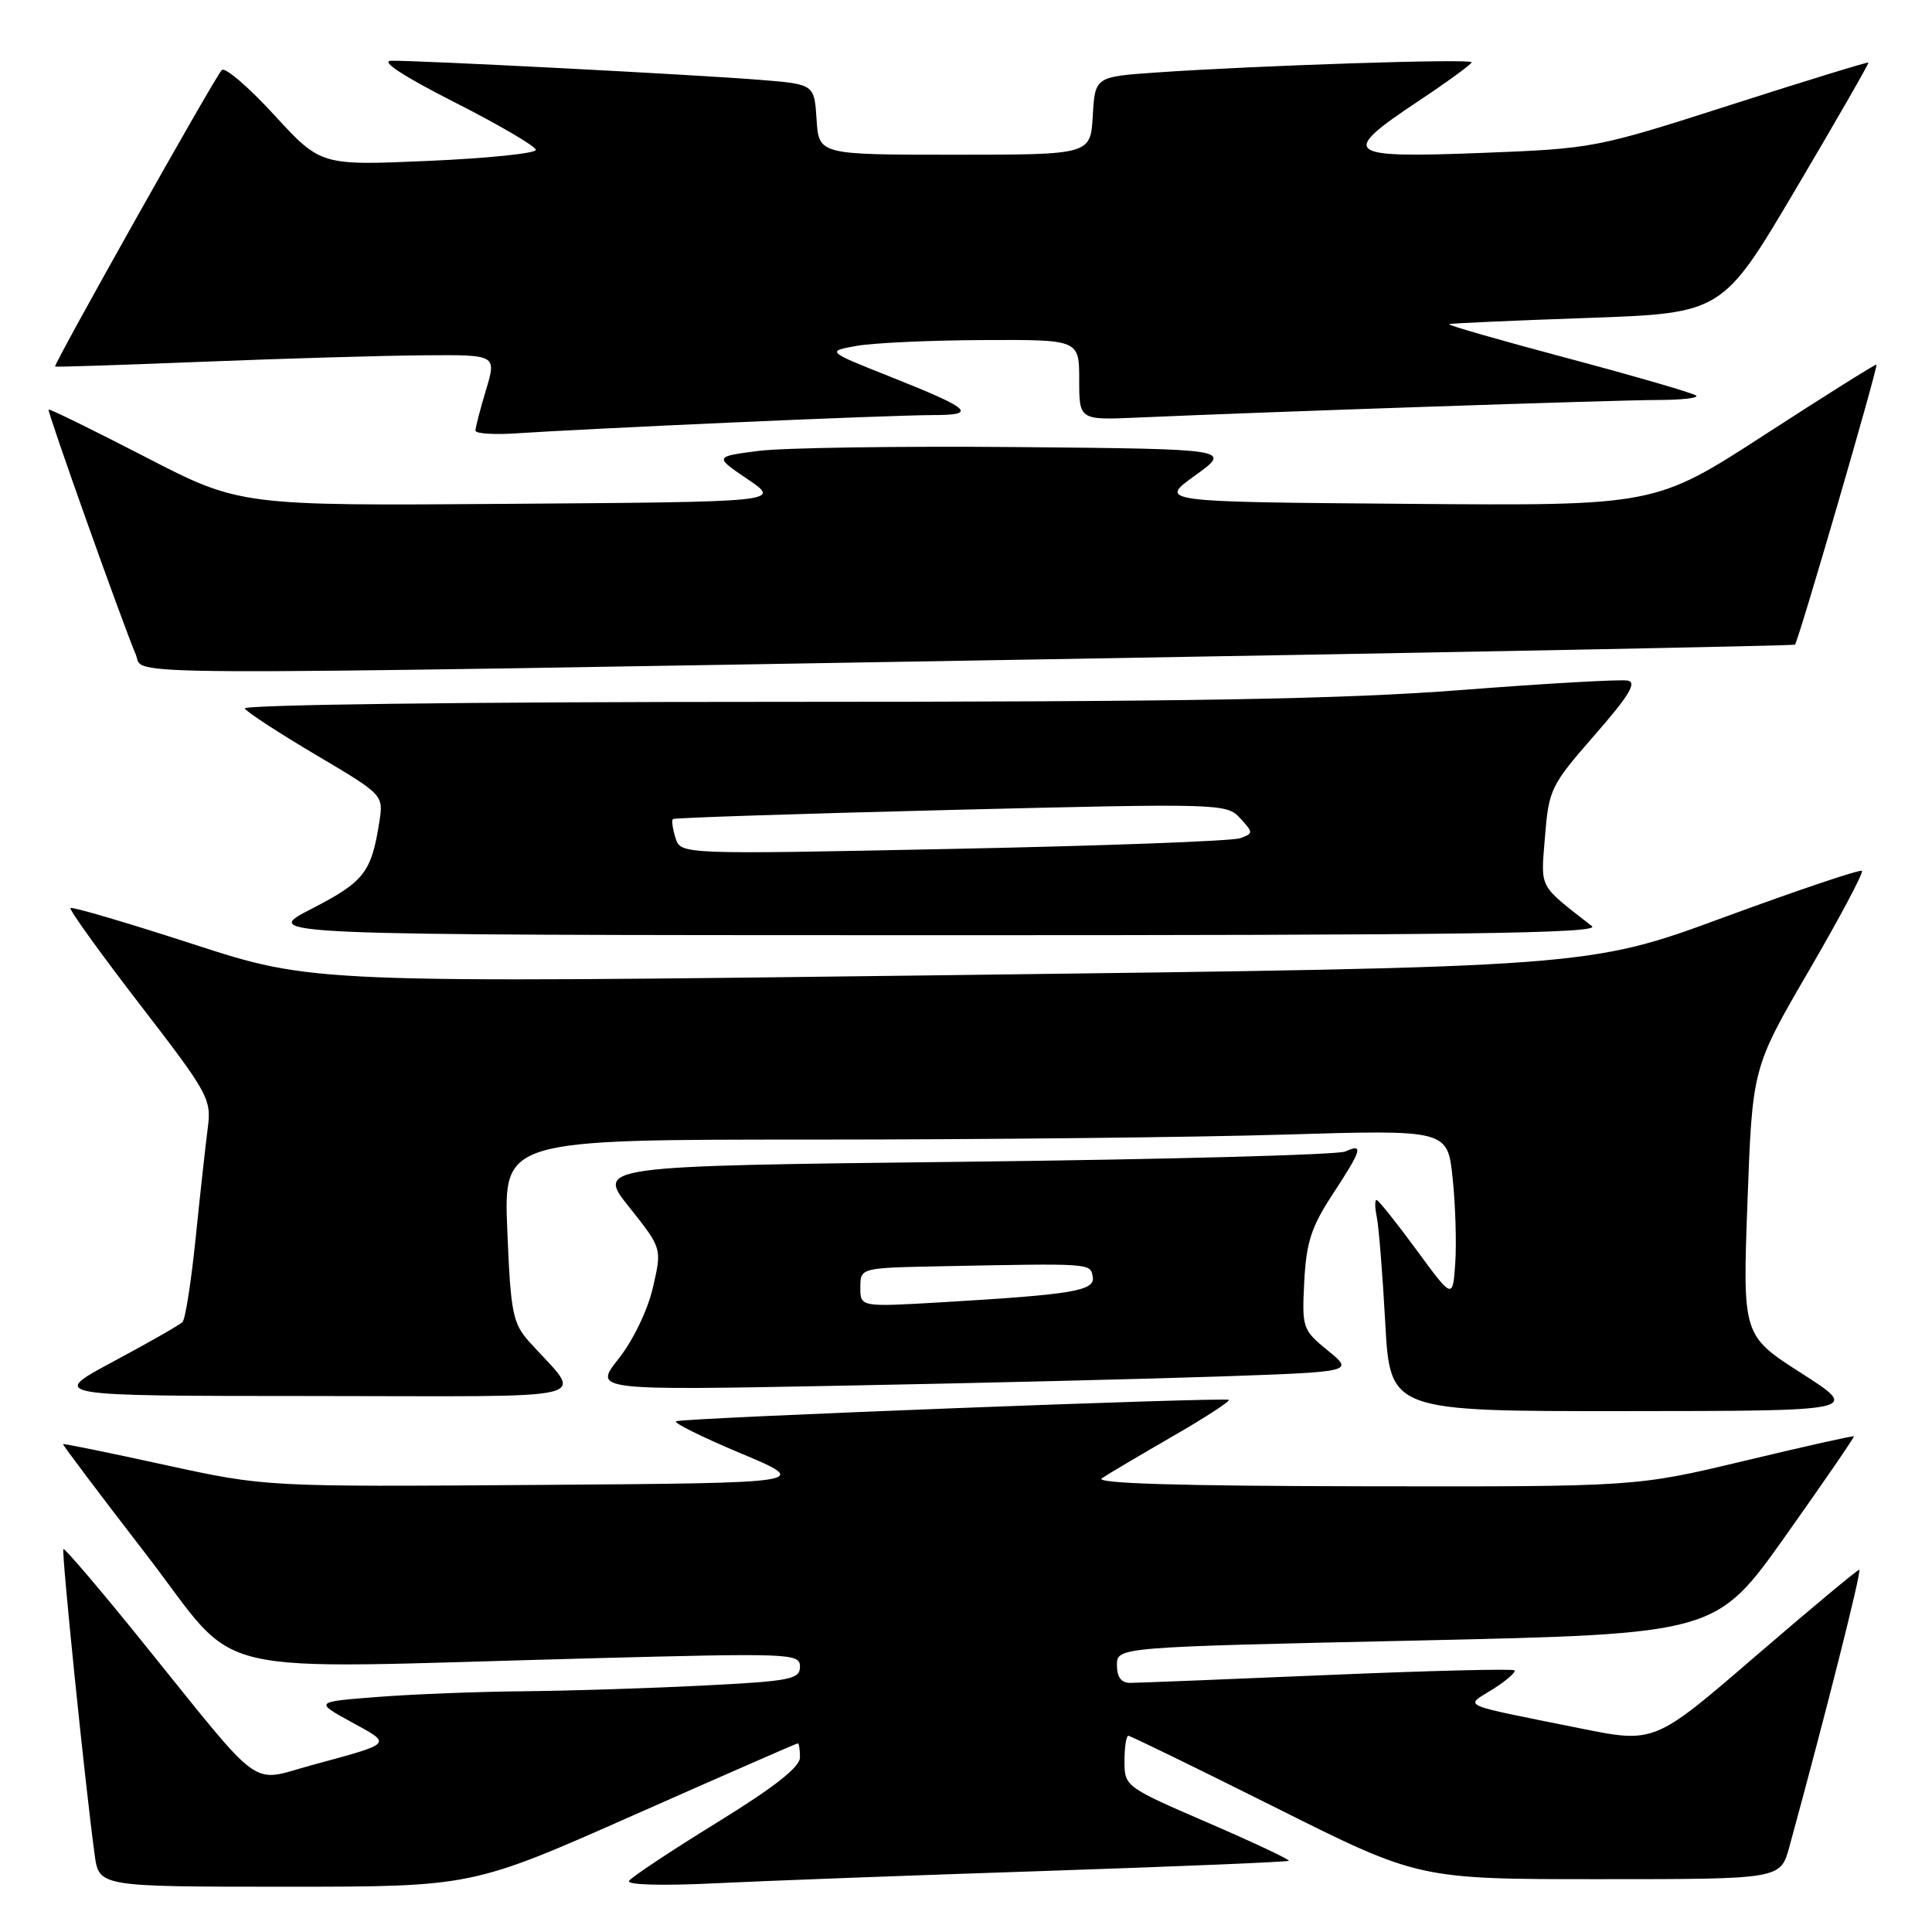 <?xml version="1.0" encoding="UTF-8" standalone="no"?>
<!DOCTYPE svg PUBLIC "-//W3C//DTD SVG 1.1//EN" "http://www.w3.org/Graphics/SVG/1.1/DTD/svg11.dtd" >
<svg xmlns="http://www.w3.org/2000/svg" xmlns:xlink="http://www.w3.org/1999/xlink" version="1.1" viewBox="0 0 256 256">
 <g >
 <path fill="currentColor"
d=" M 84.00 240.50 C 95.79 235.28 105.56 231.00 105.72 231.00 C 105.87 231.00 106.00 231.84 106.00 232.86 C 106.00 234.15 102.61 236.81 94.95 241.53 C 88.88 245.27 83.66 248.74 83.35 249.23 C 83.03 249.76 87.75 249.89 94.65 249.55 C 101.17 249.23 120.90 248.49 138.49 247.91 C 156.09 247.32 170.61 246.72 170.77 246.56 C 170.93 246.41 166.09 244.13 160.03 241.51 C 149.11 236.79 149.00 236.71 149.00 233.37 C 149.00 231.52 149.23 230.00 149.51 230.00 C 149.79 230.00 158.56 234.28 169.00 239.50 C 187.98 249.00 187.98 249.00 211.95 249.00 C 235.92 249.00 235.92 249.00 237.09 244.75 C 241.88 227.26 246.74 208.00 246.36 208.00 C 246.11 208.00 239.90 213.18 232.56 219.50 C 219.22 231.00 219.22 231.00 209.36 229.01 C 192.92 225.69 194.06 226.20 197.84 223.81 C 199.62 222.68 200.90 221.56 200.67 221.33 C 200.44 221.10 189.28 221.38 175.87 221.95 C 162.47 222.52 150.71 222.99 149.75 222.99 C 148.57 223.00 148.00 222.22 148.00 220.63 C 148.00 218.25 148.00 218.25 187.69 217.38 C 227.38 216.50 227.38 216.50 236.60 203.50 C 241.67 196.35 245.74 190.42 245.65 190.32 C 245.55 190.22 239.02 191.68 231.14 193.57 C 216.80 197.00 216.80 197.00 180.65 196.94 C 156.07 196.90 144.98 196.56 146.00 195.88 C 146.82 195.32 151.03 192.84 155.33 190.35 C 159.64 187.87 163.01 185.68 162.83 185.49 C 162.45 185.11 91.02 187.86 89.60 188.32 C 89.10 188.47 92.93 190.38 98.10 192.55 C 107.50 196.50 107.50 196.50 71.35 196.76 C 35.20 197.02 35.20 197.02 21.85 194.11 C 14.51 192.50 8.43 191.26 8.35 191.35 C 8.27 191.43 13.24 198.03 19.39 206.00 C 32.25 222.67 25.71 221.13 77.75 219.75 C 104.83 219.03 106.00 219.07 106.00 220.84 C 106.00 222.51 104.75 222.76 93.25 223.34 C 86.24 223.70 75.55 224.04 69.50 224.10 C 63.45 224.15 54.71 224.49 50.09 224.85 C 41.67 225.50 41.67 225.50 46.58 228.19 C 51.99 231.16 52.20 230.93 41.35 233.88 C 32.95 236.16 35.21 237.79 19.01 217.73 C 13.35 210.71 8.57 205.10 8.40 205.26 C 8.12 205.55 11.29 236.63 12.54 245.75 C 13.12 250.00 13.12 250.00 37.84 250.00 C 62.56 250.00 62.56 250.00 84.00 240.50 Z  M 238.70 181.96 C 230.90 176.96 230.90 176.96 231.55 159.23 C 232.20 141.50 232.20 141.50 239.67 128.65 C 243.78 121.59 246.95 115.62 246.72 115.39 C 246.49 115.16 238.25 117.94 228.40 121.56 C 210.50 128.15 210.50 128.15 126.00 129.21 C 41.50 130.27 41.50 130.27 25.61 125.11 C 16.87 122.27 9.55 120.12 9.34 120.32 C 9.14 120.53 13.27 126.26 18.51 133.07 C 27.64 144.91 28.03 145.62 27.53 149.47 C 27.24 151.69 26.52 158.22 25.93 164.00 C 25.34 169.78 24.56 174.81 24.18 175.18 C 23.81 175.56 19.68 177.91 15.00 180.42 C 6.50 184.97 6.50 184.97 41.40 184.98 C 80.53 185.00 77.31 185.81 70.14 177.80 C 67.94 175.34 67.67 174.01 67.22 163.05 C 66.73 151.00 66.73 151.00 107.61 151.00 C 130.10 151.00 158.24 150.70 170.15 150.34 C 191.81 149.69 191.81 149.69 192.48 156.09 C 192.85 159.62 193.01 164.68 192.83 167.34 C 192.50 172.18 192.50 172.18 187.67 165.59 C 185.01 161.97 182.64 159.00 182.40 159.00 C 182.16 159.00 182.17 160.01 182.43 161.25 C 182.69 162.49 183.20 168.79 183.55 175.25 C 184.20 187.00 184.20 187.00 215.35 186.98 C 246.50 186.96 246.50 186.96 238.70 181.96 Z  M 161.95 182.38 C 179.39 181.77 179.39 181.77 175.95 178.96 C 172.59 176.22 172.51 175.97 172.82 169.82 C 173.09 164.62 173.75 162.57 176.57 158.27 C 180.47 152.32 180.72 151.46 178.25 152.58 C 177.29 153.02 154.57 153.63 127.76 153.94 C 79.02 154.50 79.02 154.50 83.37 159.95 C 87.72 165.41 87.72 165.41 86.51 170.62 C 85.82 173.61 83.88 177.62 81.97 180.04 C 78.64 184.24 78.64 184.24 111.57 183.61 C 129.68 183.27 152.35 182.71 161.95 182.38 Z  M 210.94 122.72 C 203.76 117.11 204.16 117.88 204.72 110.85 C 205.23 104.58 205.48 104.06 211.29 97.41 C 215.87 92.17 216.93 90.42 215.67 90.18 C 214.76 90.00 204.85 90.56 193.66 91.43 C 177.83 92.65 157.61 93.00 102.60 93.00 C 61.96 93.00 32.11 93.38 32.43 93.88 C 32.73 94.37 36.99 97.14 41.90 100.05 C 50.82 105.33 50.82 105.33 50.26 108.92 C 49.22 115.60 48.25 116.84 41.29 120.42 C 34.50 123.90 34.50 123.90 123.50 123.92 C 193.65 123.93 212.17 123.68 210.94 122.72 Z  M 138.00 87.37 C 192.72 86.44 237.65 85.56 237.84 85.42 C 238.26 85.10 248.89 48.57 248.64 48.31 C 248.54 48.21 241.90 52.38 233.87 57.58 C 219.29 67.03 219.29 67.03 186.39 66.76 C 153.50 66.50 153.50 66.50 158.36 63.00 C 163.23 59.50 163.23 59.50 134.86 59.24 C 119.26 59.10 103.83 59.33 100.57 59.74 C 94.64 60.50 94.64 60.50 99.07 63.50 C 103.50 66.50 103.50 66.50 67.65 66.76 C 31.80 67.03 31.80 67.03 19.22 60.53 C 12.30 56.96 6.55 54.14 6.44 54.27 C 6.23 54.51 16.27 82.70 18.00 86.75 C 19.20 89.58 11.16 89.53 138.00 87.37 Z  M 96.63 56.00 C 108.80 55.45 120.93 55.00 123.58 55.00 C 129.61 55.00 128.71 54.19 118.00 49.93 C 109.50 46.55 109.50 46.55 113.50 45.83 C 115.70 45.44 123.24 45.09 130.25 45.06 C 143.00 45.00 143.00 45.00 143.00 50.33 C 143.00 55.67 143.00 55.67 150.75 55.33 C 168.13 54.56 214.36 53.00 219.66 53.00 C 222.78 53.00 225.08 52.74 224.76 52.43 C 224.45 52.11 216.83 49.90 207.84 47.50 C 198.85 45.11 191.72 43.06 192.00 42.95 C 192.28 42.84 200.54 42.47 210.36 42.13 C 228.23 41.50 228.23 41.50 237.98 25.00 C 243.34 15.93 247.66 8.41 247.58 8.29 C 247.49 8.18 239.29 10.70 229.35 13.89 C 211.43 19.64 211.16 19.69 196.14 20.27 C 178.10 20.96 177.43 20.39 188.00 13.36 C 191.85 10.80 195.00 8.50 195.00 8.25 C 195.00 7.75 166.77 8.67 153.30 9.60 C 145.10 10.17 145.10 10.17 144.80 15.34 C 144.50 20.50 144.50 20.50 126.50 20.50 C 108.50 20.50 108.50 20.50 108.20 15.83 C 107.90 11.16 107.90 11.16 100.70 10.58 C 92.14 9.89 55.18 7.98 51.84 8.05 C 50.35 8.08 53.42 10.09 60.25 13.56 C 66.16 16.56 71.00 19.40 71.00 19.86 C 71.00 20.32 64.59 20.98 56.75 21.32 C 42.50 21.94 42.50 21.94 36.33 15.23 C 32.94 11.53 29.81 8.85 29.39 9.28 C 28.48 10.18 7.02 48.38 7.30 48.57 C 7.41 48.65 16.27 48.36 27.00 47.93 C 37.73 47.50 50.84 47.12 56.15 47.08 C 65.80 47.00 65.80 47.00 64.40 51.66 C 63.63 54.22 63.00 56.65 63.00 57.06 C 63.00 57.47 65.59 57.63 68.75 57.40 C 71.91 57.18 84.46 56.54 96.63 56.00 Z  M 114.00 170.60 C 114.00 168.00 114.00 168.00 124.50 167.79 C 144.71 167.39 144.45 167.37 144.79 169.15 C 145.15 171.04 142.33 171.52 124.75 172.56 C 114.00 173.19 114.00 173.19 114.00 170.60 Z  M 89.51 111.04 C 89.13 109.83 88.97 108.71 89.16 108.53 C 89.35 108.36 105.92 107.82 126.00 107.32 C 161.76 106.44 162.54 106.46 164.32 108.41 C 166.09 110.34 166.09 110.42 164.32 111.07 C 163.32 111.44 146.23 112.08 126.35 112.48 C 90.21 113.22 90.21 113.22 89.51 111.04 Z "/>
</g>
</svg>